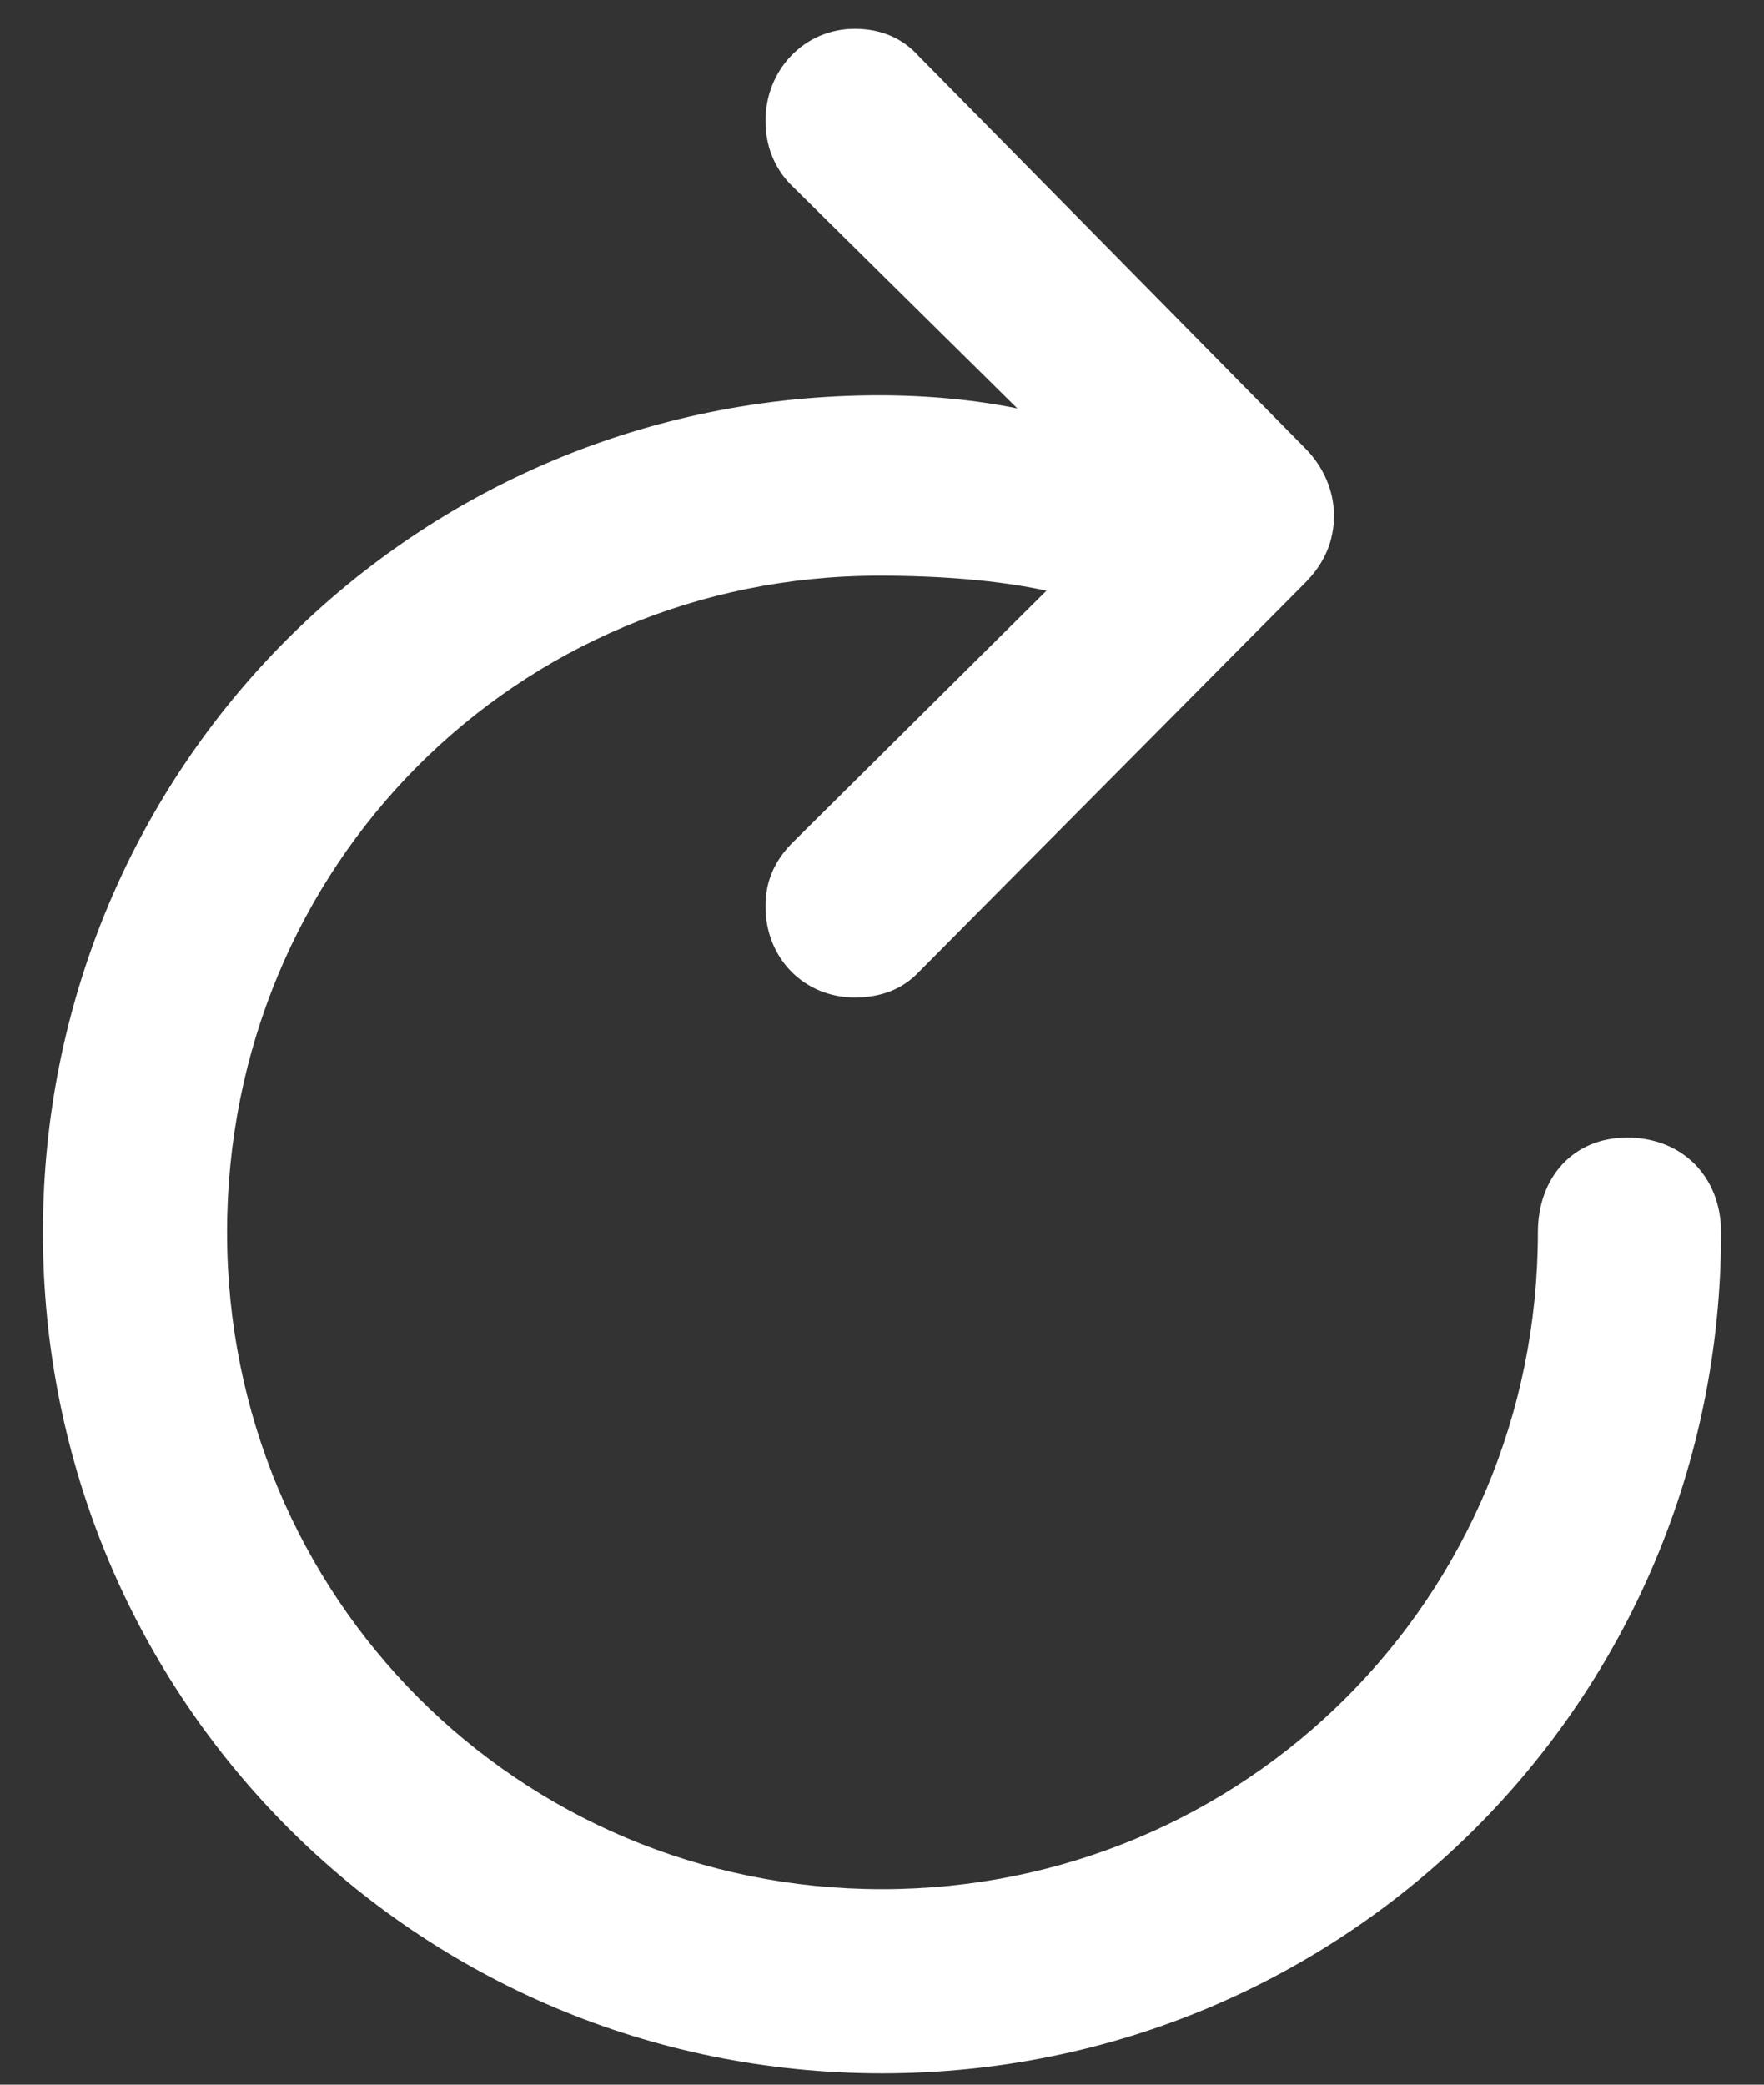 <svg width="22" height="26" viewBox="0 0 22 26" fill="none" xmlns="http://www.w3.org/2000/svg">
<rect x="0" y="0" width="22" height="26" fill="#333333" stroke="none"/>
<path d="M0.535 15.371C0.535 9.57 5.176 4.93 10.965 4.93C11.574 4.93 12.172 4.988 12.688 5.094L9.852 2.293C9.652 2.082 9.547 1.812 9.547 1.508C9.547 0.875 10.027 0.359 10.66 0.359C10.988 0.359 11.258 0.477 11.457 0.699L16.273 5.586C16.508 5.82 16.637 6.125 16.637 6.43C16.637 6.746 16.52 7.027 16.273 7.273L11.457 12.125C11.258 12.336 10.988 12.441 10.66 12.441C10.027 12.441 9.547 11.949 9.547 11.305C9.547 11 9.652 10.754 9.863 10.531L13.051 7.367C12.453 7.238 11.738 7.18 10.965 7.18C6.441 7.18 2.832 10.801 2.832 15.371C2.832 19.918 6.465 23.562 11 23.562C15.535 23.562 19.18 19.918 19.18 15.371C19.18 14.68 19.625 14.188 20.293 14.188C20.984 14.188 21.465 14.68 21.465 15.371C21.465 21.184 16.801 25.859 11 25.859C5.199 25.859 0.535 21.184 0.535 15.371Z" fill="white"/>
</svg>
